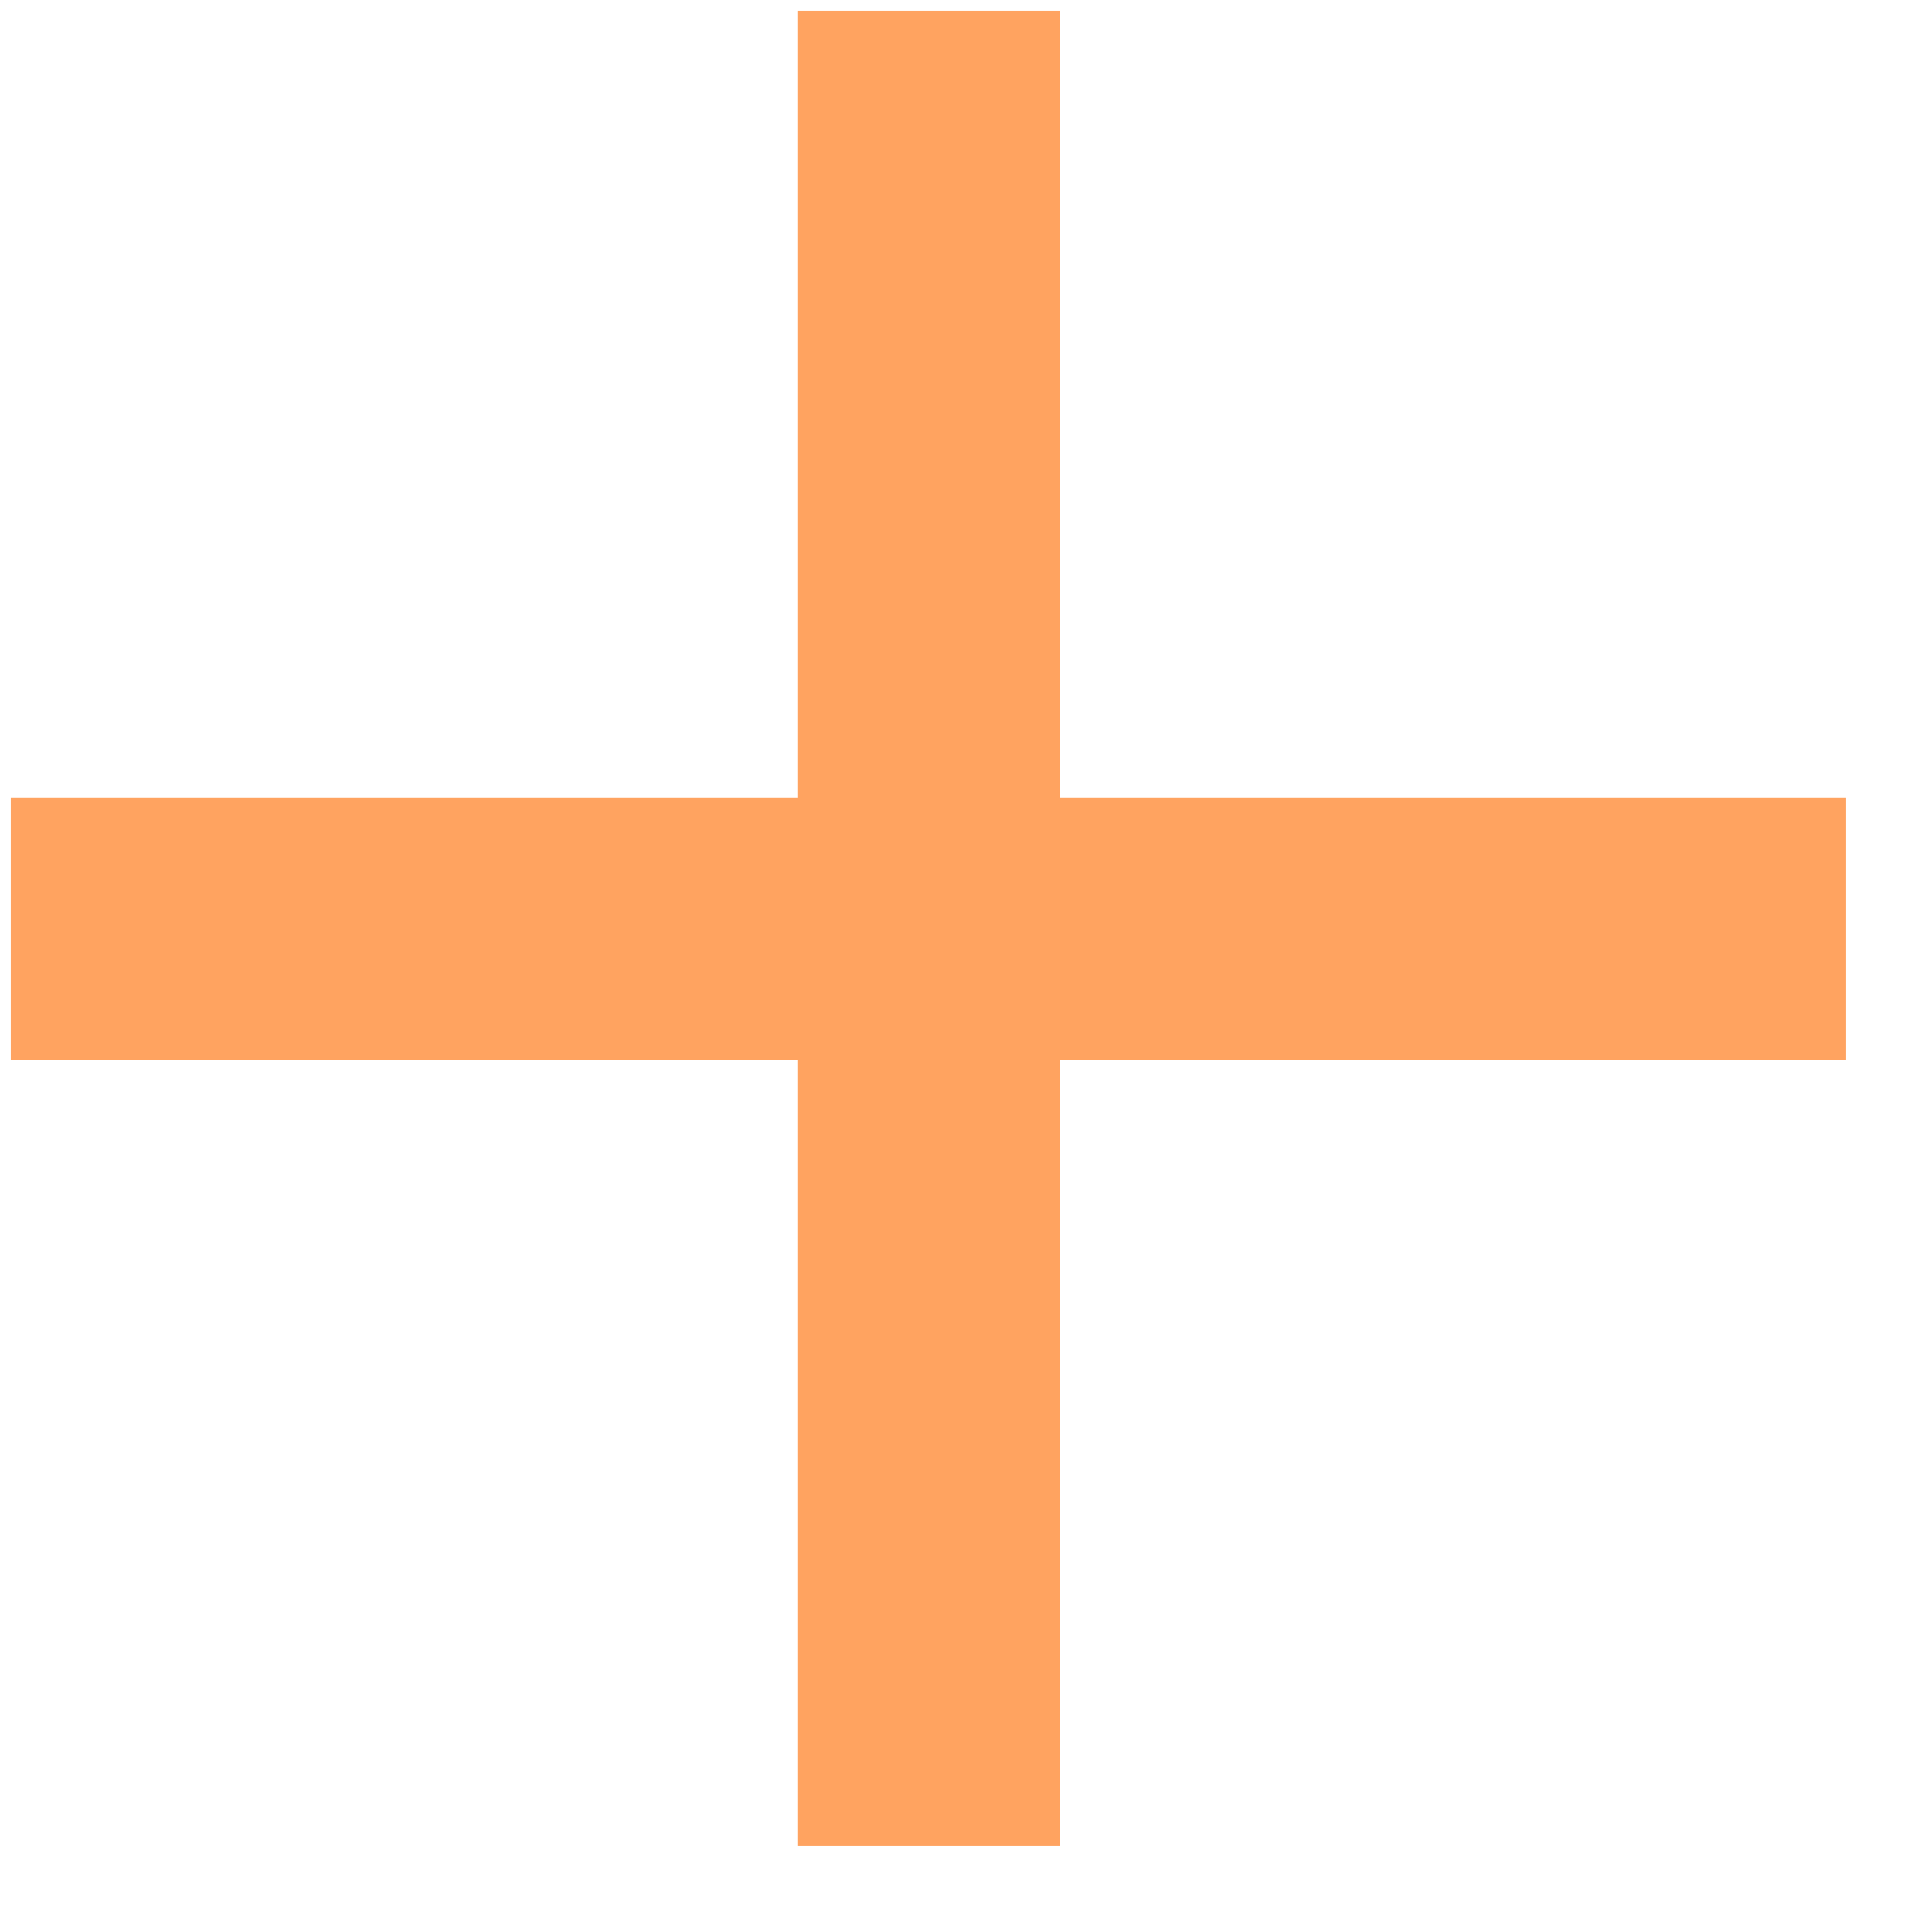 <svg width="7" height="7" viewBox="0 0 7 7" fill="none" xmlns="http://www.w3.org/2000/svg">
<path d="M6.689 3.839H3.839V6.689H2.889V3.839H0.039V2.889H2.889V0.039H3.839V2.889H6.689V3.839Z" fill="#FFA360"/>
</svg>
